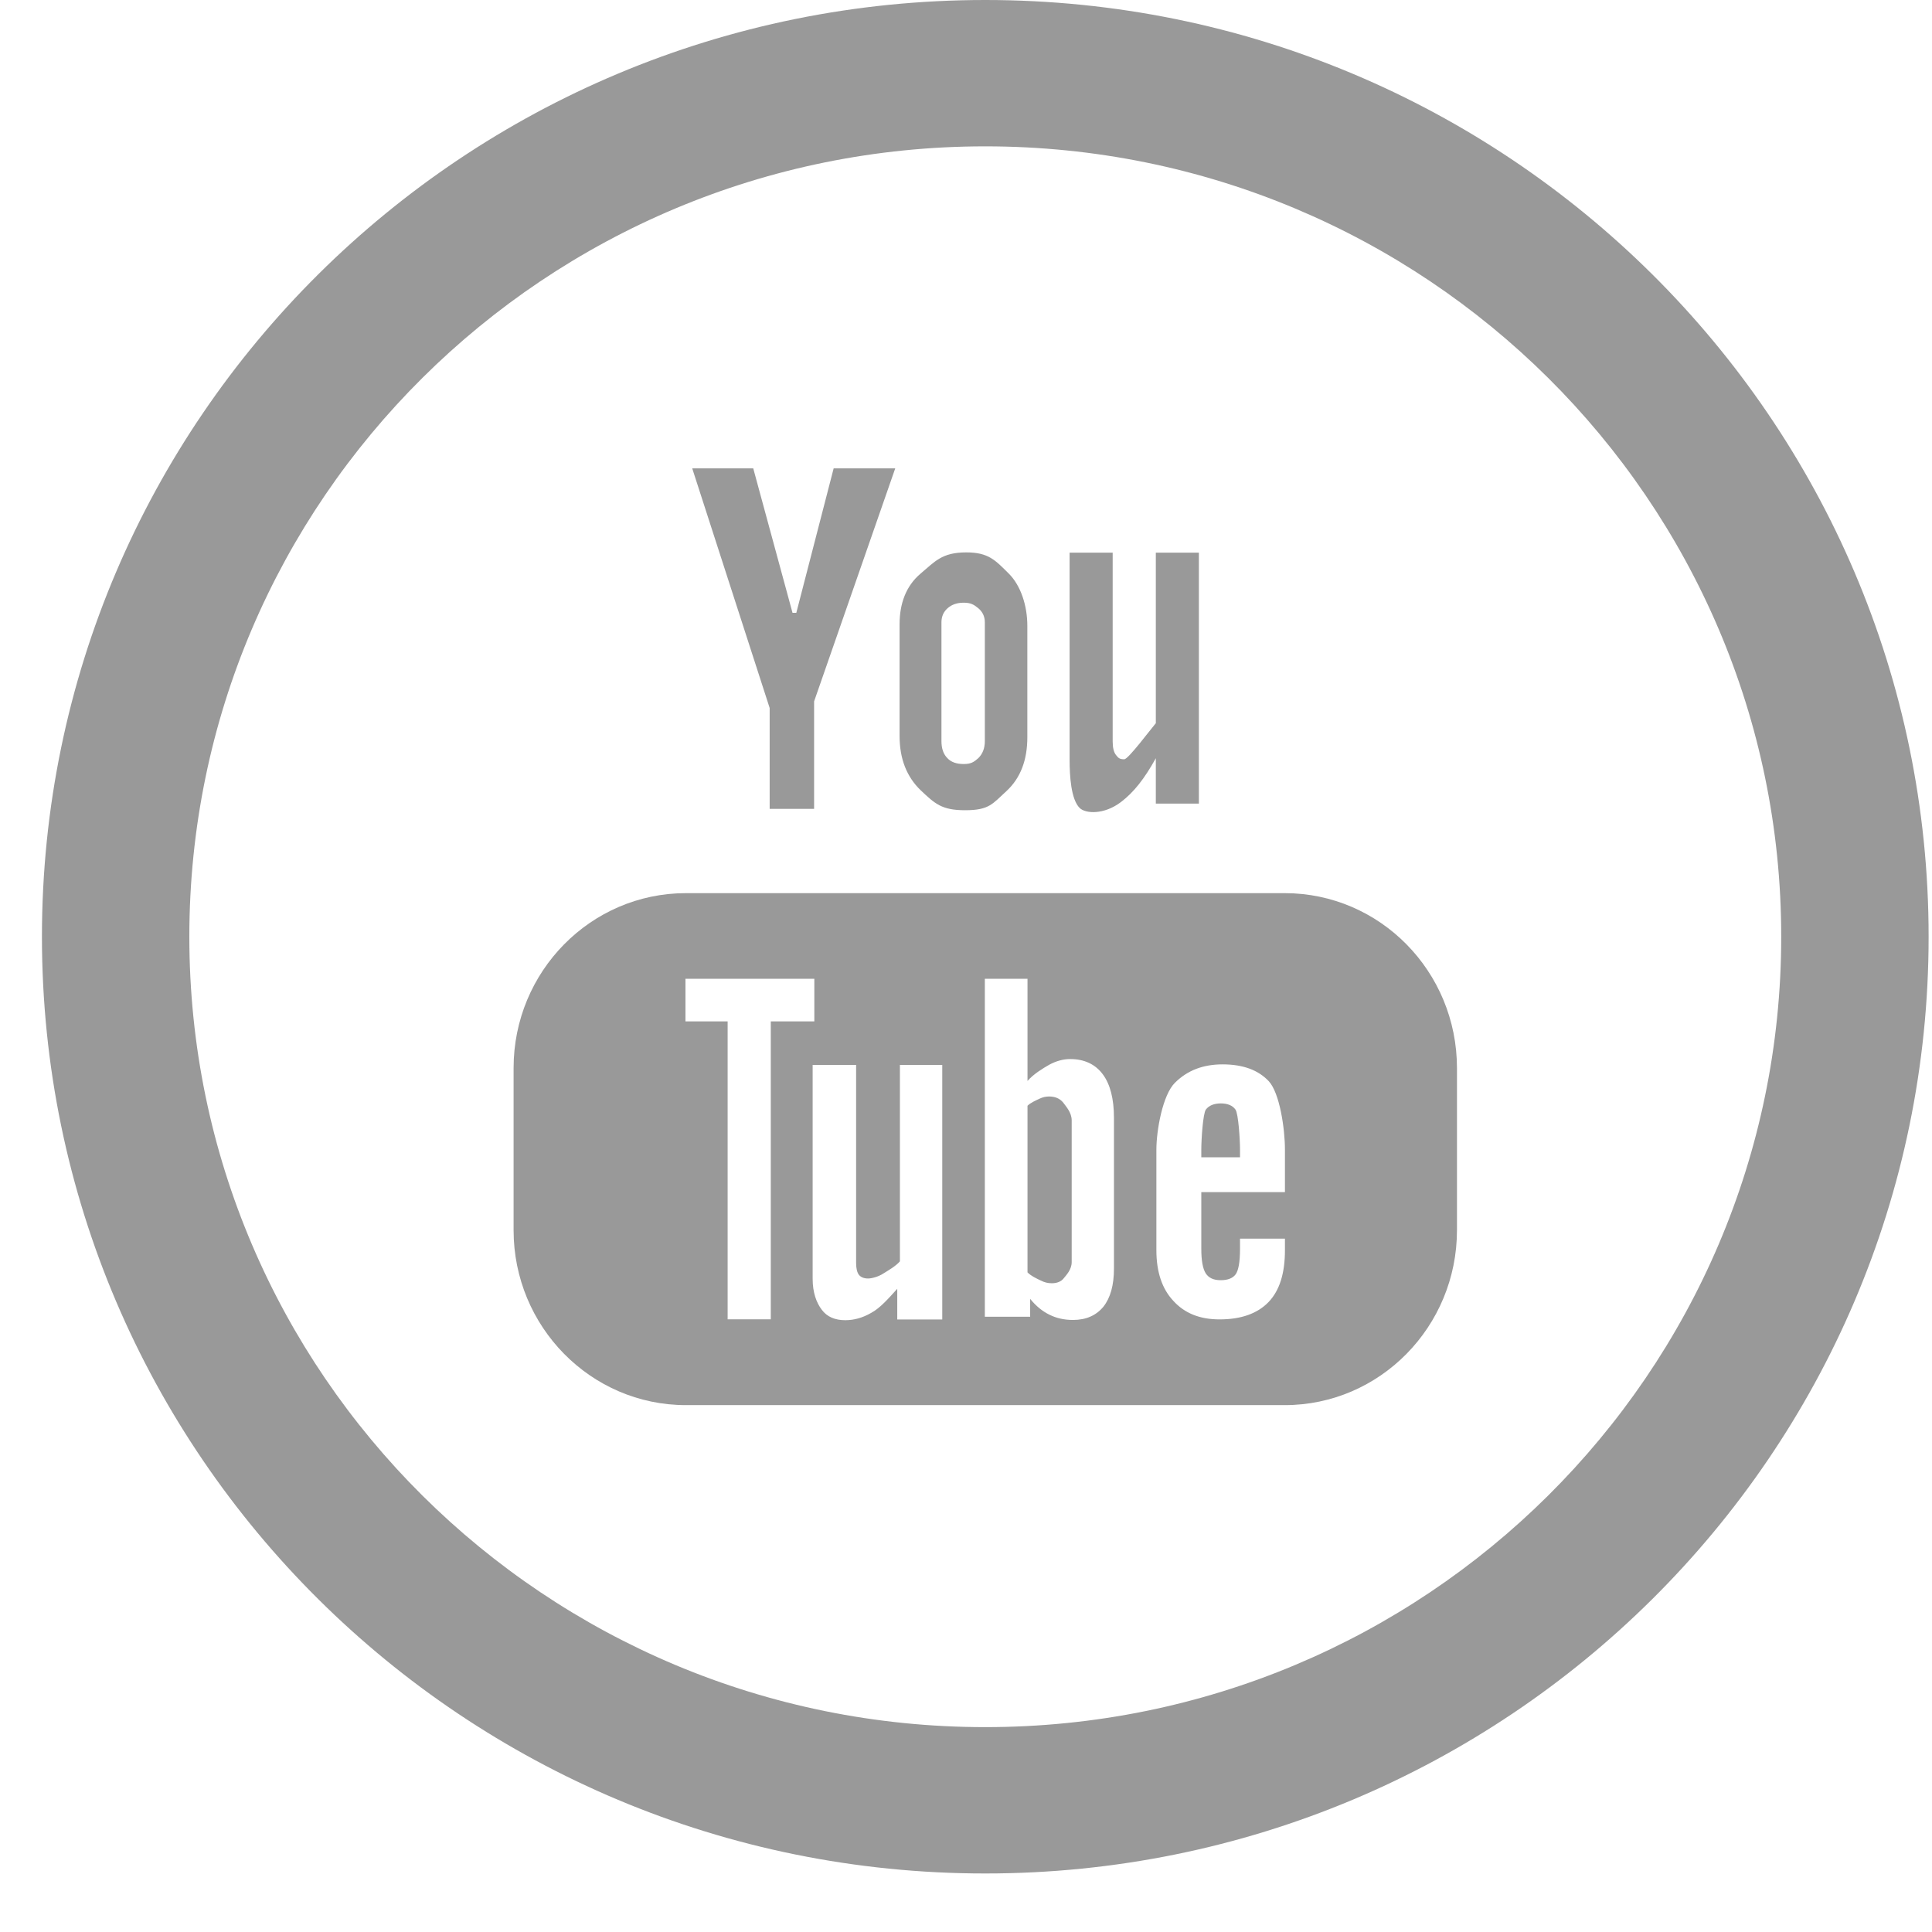 <svg width="24" height="24" viewBox="0 0 24 24" fill="none" xmlns="http://www.w3.org/2000/svg">
<path d="M12.239 3.38664e-10C5.767 3.38664e-10 0.521 5.21 0.521 11.636C0.521 18.063 5.767 23.273 12.239 23.273C18.711 23.273 23.958 18.063 23.958 11.636C23.958 5.21 18.711 3.38664e-10 12.239 3.38664e-10ZM12.239 21.455C6.779 21.455 2.352 17.059 2.352 11.636C2.352 6.214 6.779 1.818 12.239 1.818C17.7 1.818 22.127 6.214 22.127 11.636C22.127 17.059 17.7 21.455 12.239 21.455Z" fill="#999999"/>
<path fill-rule="evenodd" clip-rule="evenodd" d="M10.356 5.818L9.892 7.613H9.845L9.357 5.818H8.599L9.561 8.795V10.048H10.113V8.713L11.121 5.818H10.356ZM12.762 7.775C12.762 7.521 12.679 7.273 12.533 7.127C12.364 6.959 12.28 6.862 12.003 6.862C11.699 6.862 11.614 6.976 11.434 7.127C11.254 7.28 11.175 7.499 11.175 7.754V9.143C11.175 9.426 11.263 9.65 11.438 9.818C11.613 9.983 11.697 10.065 11.989 10.065C12.291 10.065 12.33 9.984 12.505 9.825C12.677 9.665 12.762 9.442 12.762 9.158V7.775ZM14.893 6.865H14.358V8.984C14.295 9.057 14.016 9.432 13.966 9.432C13.905 9.432 13.893 9.415 13.864 9.38C13.836 9.345 13.822 9.289 13.822 9.21V6.865H13.287V9.438C13.287 9.638 13.304 9.928 13.411 10.036C13.484 10.109 13.714 10.123 13.924 9.964C14.085 9.842 14.217 9.673 14.358 9.419V9.983H14.893V6.865ZM18.099 13.268C18.099 12.068 17.142 11.095 15.959 11.095H8.521C7.339 11.095 6.38 12.068 6.38 13.268V15.282C6.38 16.48 7.339 17.455 8.521 17.455H15.959C17.142 17.455 18.099 16.48 18.099 15.282V13.268ZM15.15 16.39C14.905 16.39 14.715 16.314 14.575 16.159C14.435 16.01 14.365 15.799 14.365 15.531V14.281C14.365 14.042 14.443 13.6 14.596 13.45C14.751 13.296 14.946 13.222 15.188 13.222C15.438 13.222 15.629 13.291 15.76 13.43C15.896 13.574 15.962 14.019 15.962 14.281V14.809H14.923V15.513C14.923 15.661 14.942 15.761 14.978 15.818C15.015 15.874 15.073 15.903 15.163 15.903C15.252 15.903 15.313 15.879 15.349 15.831C15.384 15.783 15.404 15.68 15.404 15.513V15.387H15.962V15.531C15.962 15.817 15.896 16.031 15.758 16.175C15.621 16.317 15.418 16.39 15.15 16.39ZM15.404 14.376V14.278C15.404 14.161 15.384 13.832 15.347 13.783C15.312 13.733 15.249 13.707 15.166 13.707C15.081 13.707 15.018 13.733 14.98 13.783C14.943 13.832 14.923 14.161 14.923 14.278V14.376H15.404ZM13.329 16.397C13.218 16.397 13.12 16.374 13.035 16.331C12.951 16.29 12.871 16.226 12.797 16.135V16.357H12.234V12.159H12.764V13.428C12.841 13.34 12.955 13.272 13.035 13.226C13.121 13.18 13.207 13.156 13.295 13.156C13.47 13.156 13.607 13.221 13.699 13.345C13.791 13.468 13.838 13.649 13.838 13.886V15.759C13.838 15.965 13.794 16.121 13.708 16.231C13.619 16.34 13.493 16.397 13.329 16.397ZM13.313 13.918C13.313 13.82 13.243 13.746 13.206 13.695C13.163 13.644 13.105 13.621 13.031 13.621C12.99 13.621 12.952 13.63 12.912 13.649C12.875 13.667 12.803 13.697 12.764 13.736V15.806C12.808 15.851 12.886 15.887 12.931 15.908C12.973 15.93 13.017 15.941 13.065 15.941C13.133 15.941 13.184 15.919 13.216 15.877C13.247 15.838 13.313 15.771 13.313 15.678V13.918ZM11.146 16.01C11.043 16.123 10.936 16.248 10.824 16.308C10.714 16.372 10.606 16.4 10.5 16.4C10.372 16.4 10.274 16.358 10.209 16.271C10.143 16.185 10.095 16.058 10.095 15.886V13.229H10.635V15.69C10.635 15.757 10.647 15.806 10.67 15.837C10.694 15.866 10.732 15.882 10.784 15.882C10.824 15.882 10.91 15.862 10.973 15.82C11.036 15.781 11.127 15.729 11.179 15.669V13.229H11.705V16.391H11.146V16.01ZM9.575 16.389H9.039V12.688H8.515V12.159H10.116V12.688H9.575V16.389ZM11.971 9.491C11.882 9.491 11.813 9.467 11.768 9.417C11.719 9.368 11.695 9.297 11.695 9.206V7.731C11.695 7.657 11.722 7.599 11.772 7.555C11.823 7.51 11.889 7.487 11.971 7.487C12.059 7.487 12.097 7.51 12.152 7.555C12.205 7.599 12.234 7.657 12.234 7.731V9.206C12.234 9.296 12.206 9.365 12.154 9.417C12.098 9.467 12.062 9.491 11.971 9.491Z" fill="#999999"/>
</svg>